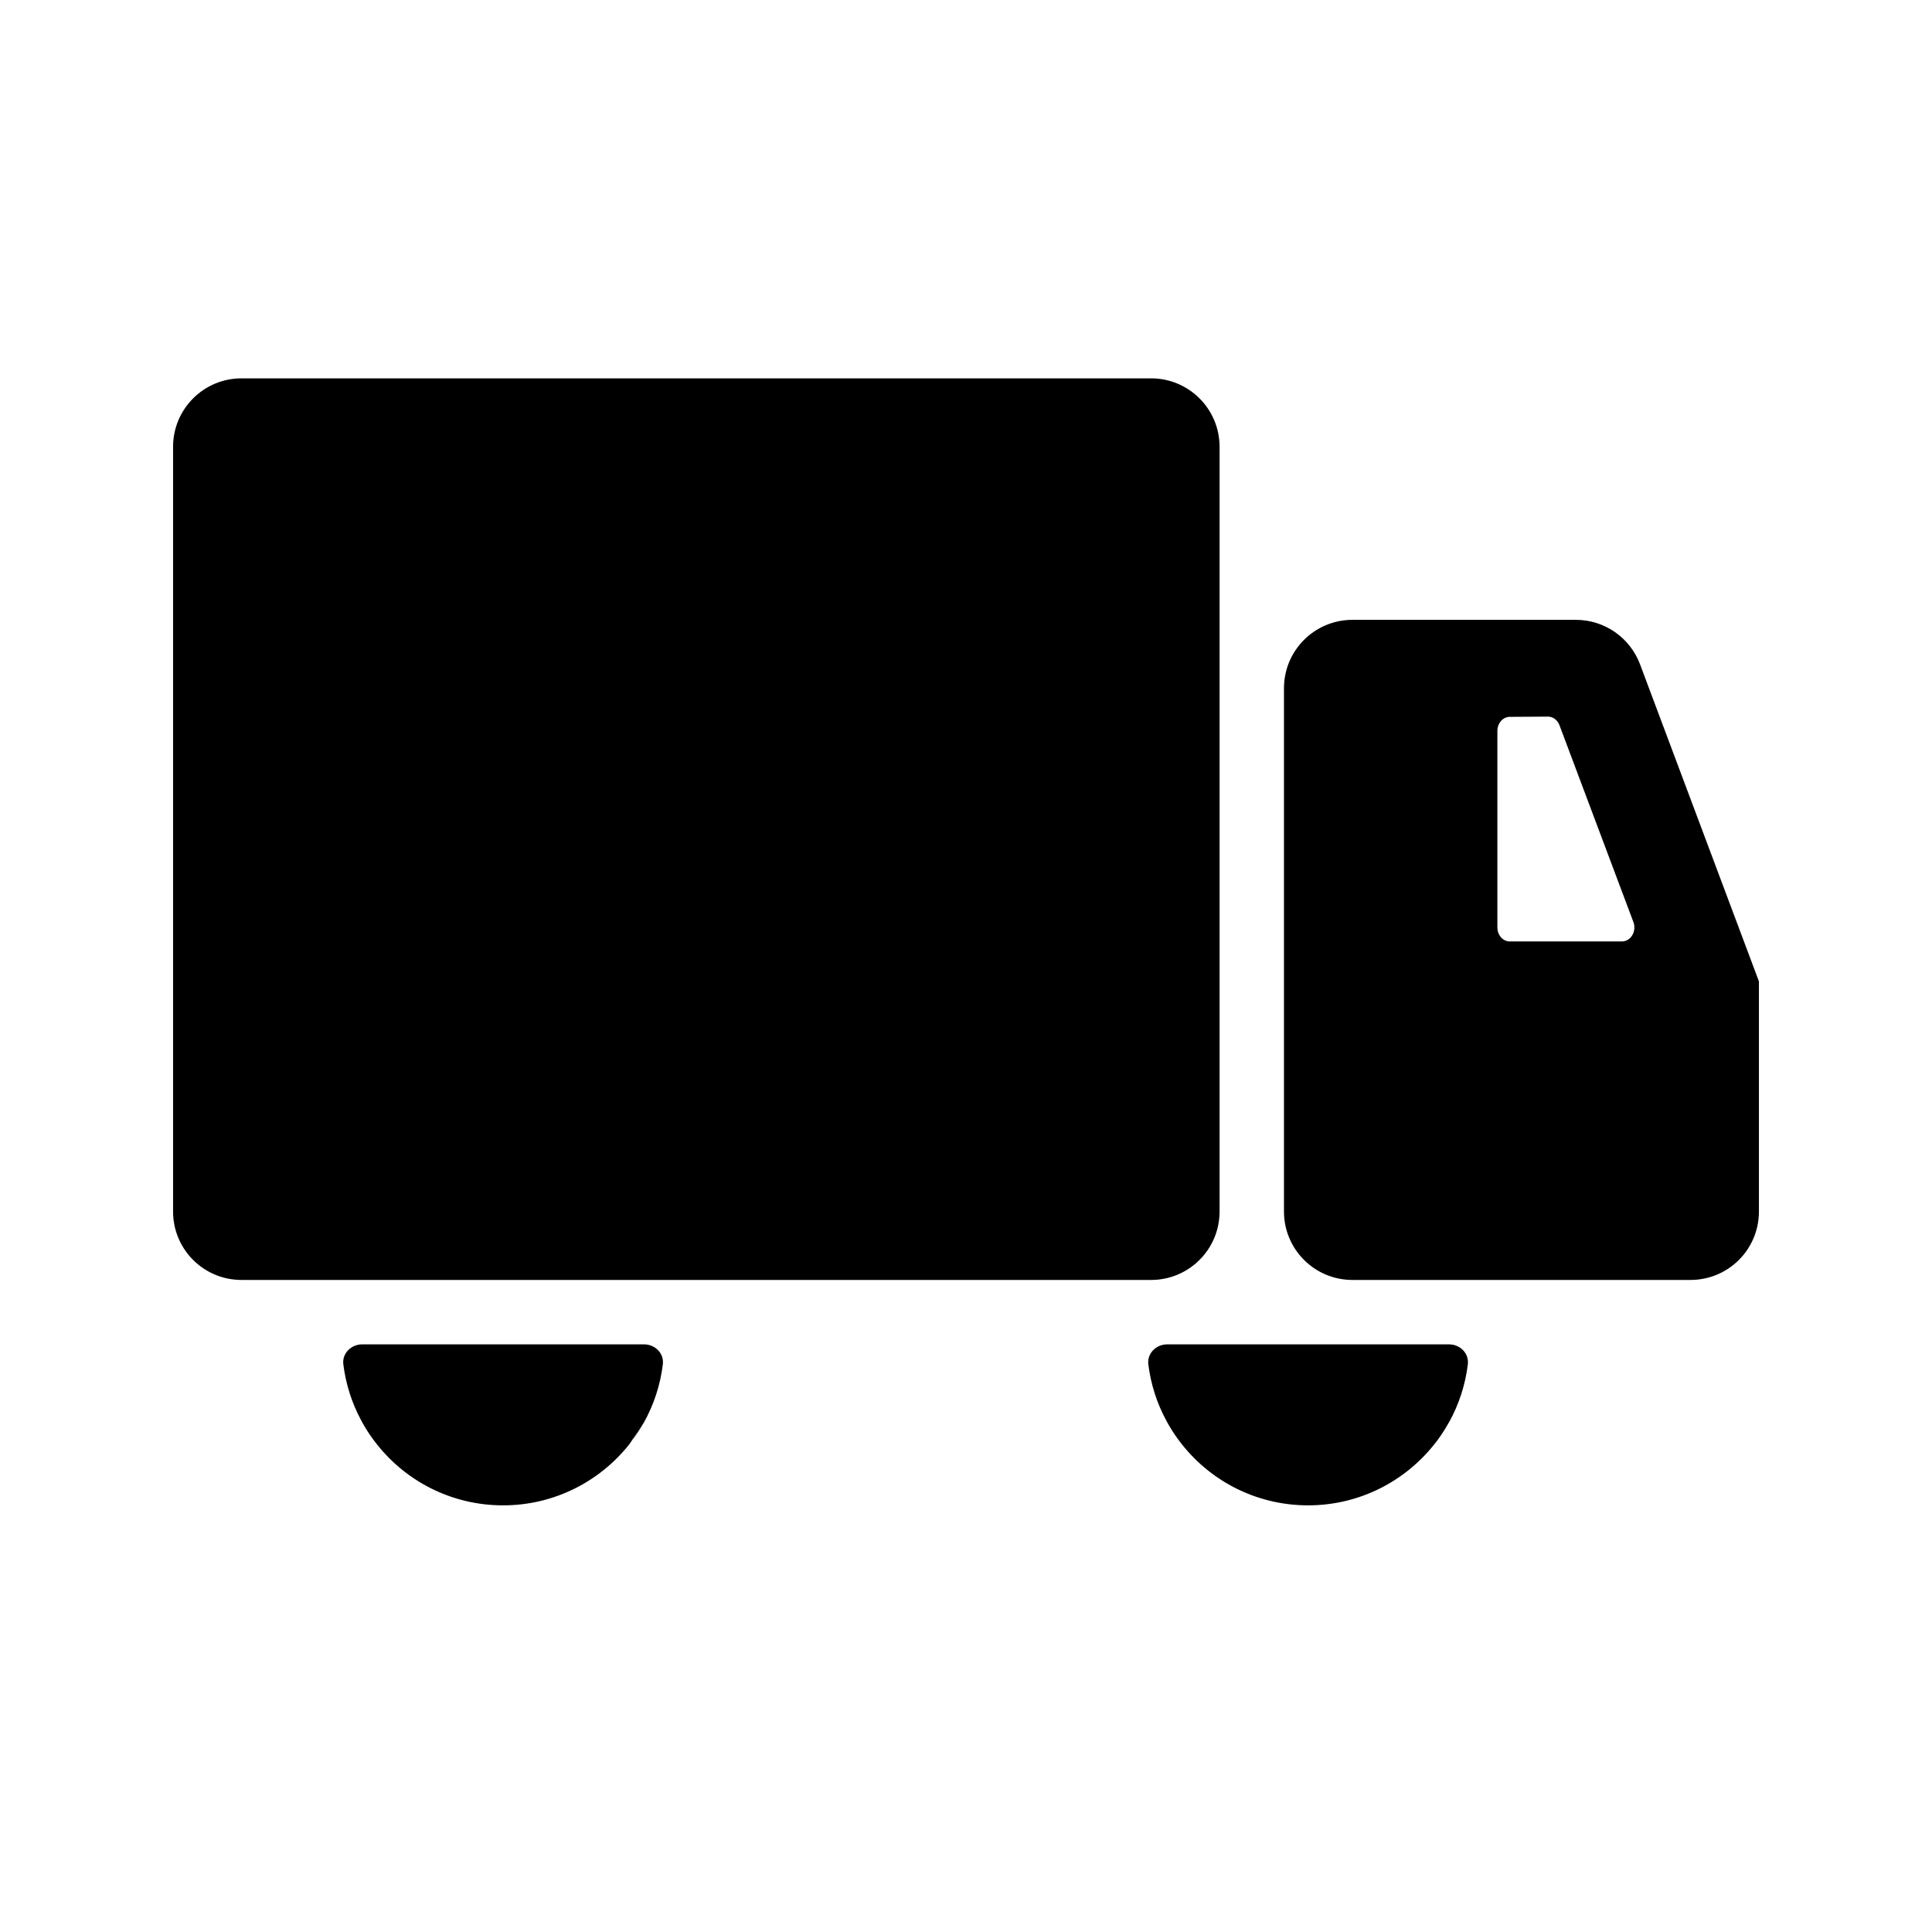 <svg width="24" height="24" viewBox="0 0 24 24" fill="none" xmlns="http://www.w3.org/2000/svg">
<path fill-rule="evenodd" clip-rule="evenodd" d="M7.821 17.937C7.455 18.401 6.887 18.7 6.25 18.7C5.595 18.7 5.014 18.386 4.65 17.9C4.647 17.896 4.644 17.892 4.641 17.888C4.64 17.887 4.639 17.885 4.638 17.884C4.587 17.815 4.541 17.744 4.5 17.669C4.494 17.659 4.489 17.649 4.484 17.639C4.371 17.429 4.296 17.196 4.265 16.949C4.248 16.812 4.362 16.7 4.5 16.7H8C8.138 16.7 8.251 16.812 8.234 16.949C8.202 17.208 8.121 17.451 8 17.669C8 17.669 8 17.669 8 17.669M7.859 17.888C7.856 17.892 7.853 17.896 7.85 17.9C7.841 17.912 7.831 17.924 7.821 17.937M7.859 17.888C7.908 17.821 7.953 17.751 7.994 17.678L7.859 17.888Z" fill="black"/>
<path fill-rule="evenodd" clip-rule="evenodd" d="M17.821 17.937C17.455 18.401 16.887 18.7 16.25 18.7C15.595 18.7 15.014 18.386 14.65 17.9C14.647 17.896 14.644 17.892 14.641 17.888C14.64 17.887 14.639 17.885 14.638 17.884C14.587 17.815 14.541 17.744 14.5 17.669C14.494 17.659 14.489 17.649 14.484 17.639C14.371 17.429 14.296 17.196 14.265 16.949C14.248 16.812 14.362 16.7 14.5 16.7H18C18.138 16.7 18.251 16.812 18.234 16.949C18.202 17.208 18.121 17.451 18 17.669C17.998 17.672 17.996 17.675 17.994 17.678C17.953 17.751 17.908 17.821 17.859 17.888C17.856 17.892 17.853 17.896 17.85 17.9C17.84 17.912 17.831 17.924 17.821 17.937Z" fill="black"/>
<path fill-rule="evenodd" clip-rule="evenodd" d="M3 4.7C2.53 4.7 2.15 5.081 2.15 5.55V15.05C2.15 15.52 2.53 15.9 3 15.9H14.3C14.769 15.9 15.15 15.52 15.15 15.05V5.55C15.15 5.081 14.769 4.7 14.3 4.7H3Z" fill="black"/>
<path fill-rule="evenodd" clip-rule="evenodd" d="M15.95 8.55C15.95 8.081 16.33 7.7 16.8 7.7H19.577C19.931 7.7 20.248 7.92 20.373 8.252L21.85 12.191V15.05C21.85 15.52 21.47 15.9 21 15.9H16.8C16.331 15.9 15.95 15.52 15.95 15.05L15.95 8.55ZM19.375 9.016L20.293 11.46C20.331 11.574 20.256 11.695 20.148 11.695H18.755C18.67 11.695 18.601 11.617 18.601 11.521V9.08C18.601 8.983 18.67 8.905 18.755 8.905L19.23 8.902C19.295 8.902 19.352 8.948 19.375 9.016Z" fill="black"/>
</svg>
